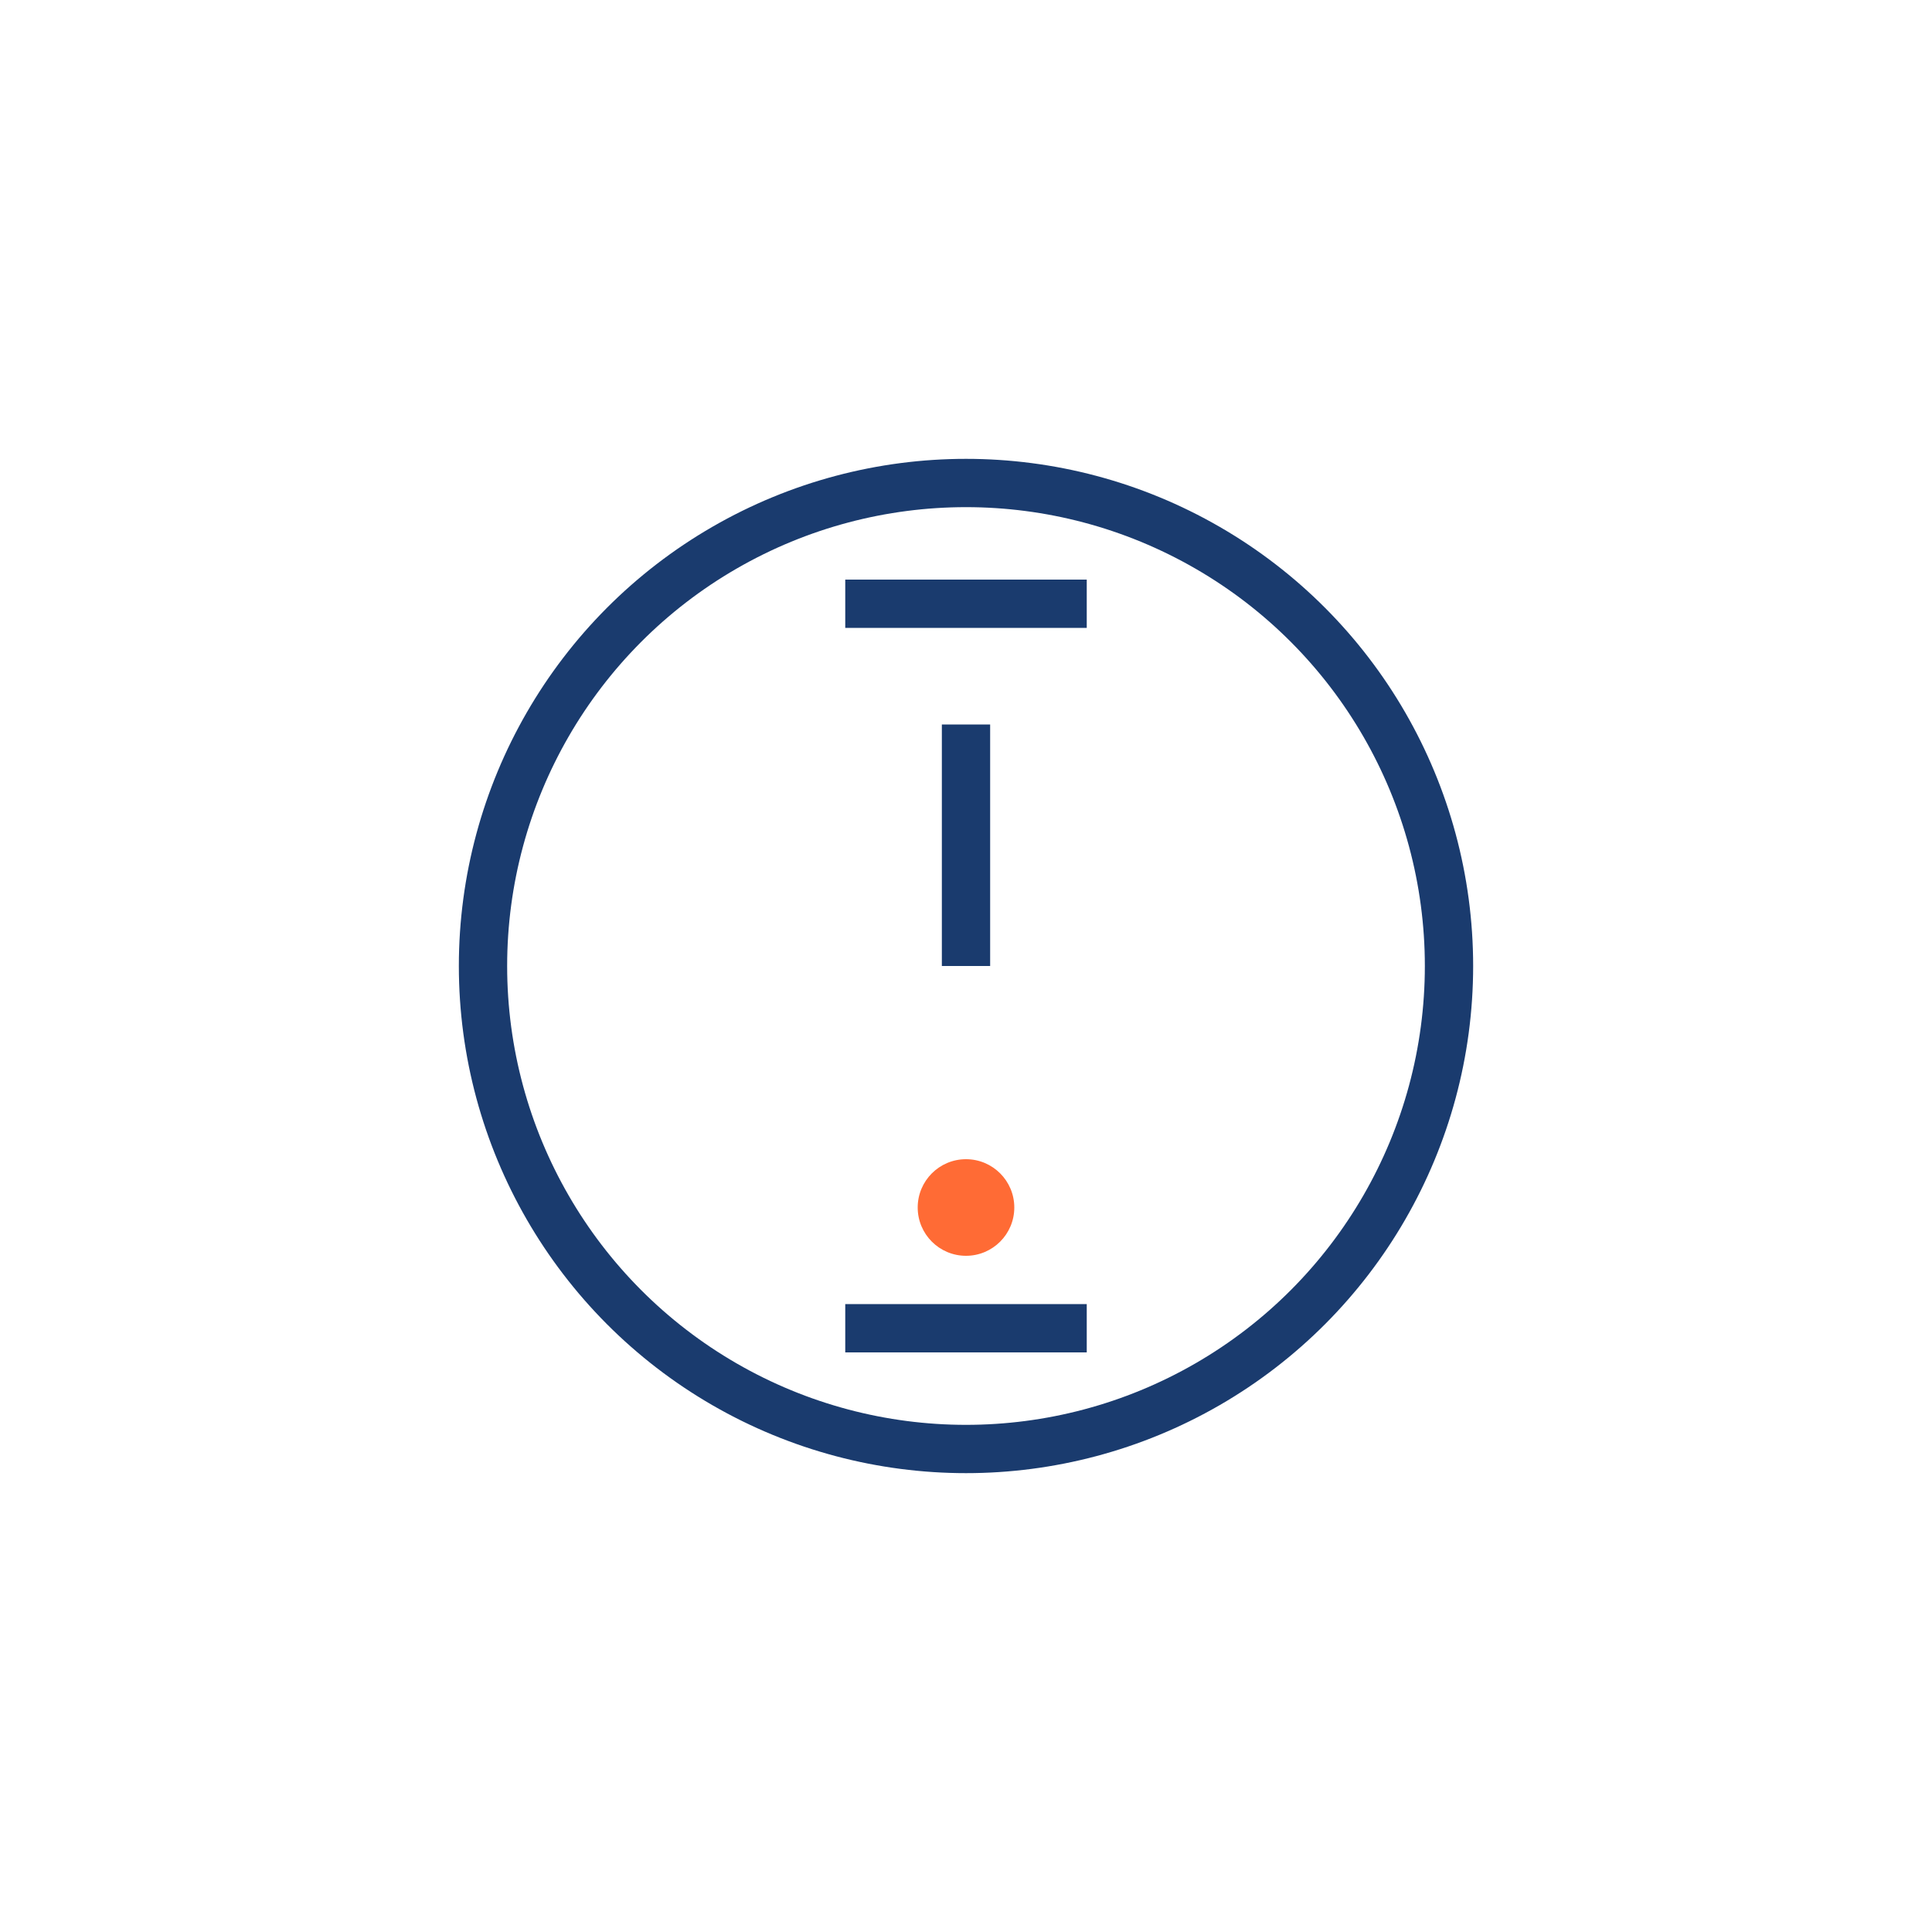 <?xml version="1.0" encoding="UTF-8"?>
<svg width="80" height="80" viewBox="0 0 80 80" fill="none" xmlns="http://www.w3.org/2000/svg">
    <circle cx="40" cy="40" r="20" stroke="#1A3B6E" stroke-width="2"/>
    <path d="M40 30V40" stroke="#1A3B6E" stroke-width="2"/>
    <circle cx="40" cy="50" r="2" fill="#FF6B35"/>
    <path d="M35 25L45 25" stroke="#1A3B6E" stroke-width="2"/>
    <path d="M35 55L45 55" stroke="#1A3B6E" stroke-width="2"/>
</svg> 